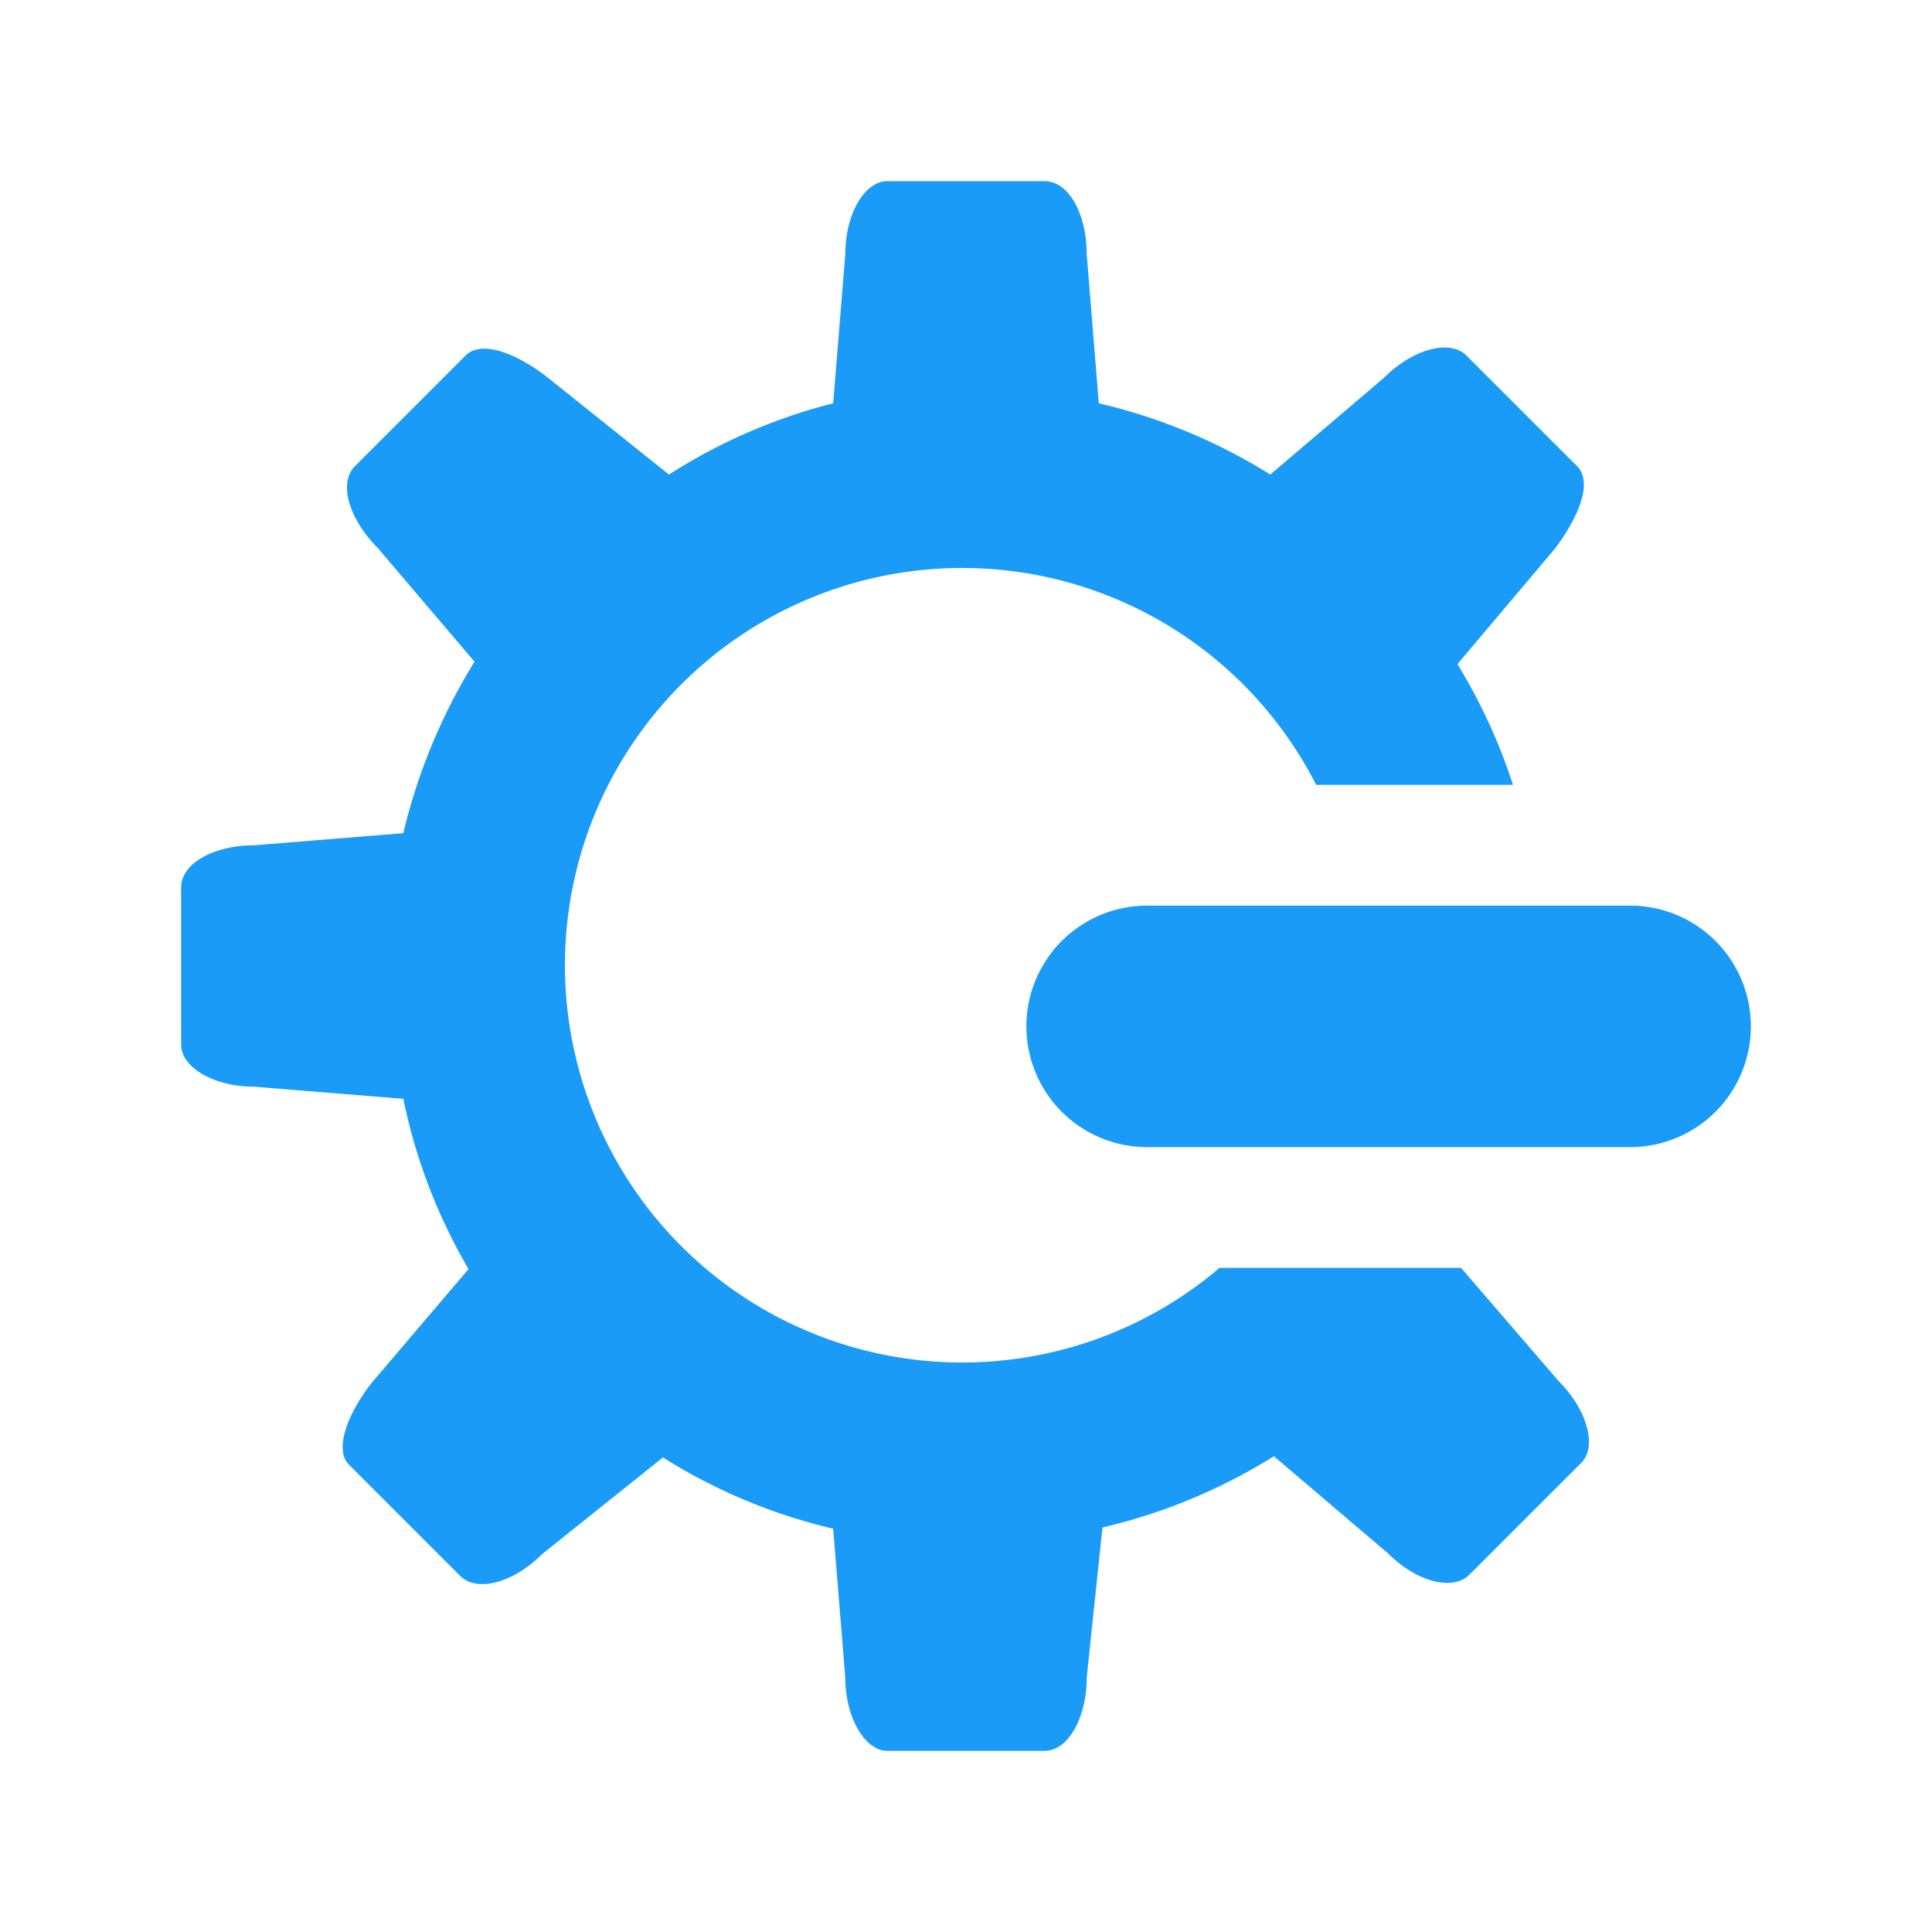 <svg id="图层_1" data-name="图层 1" xmlns="http://www.w3.org/2000/svg" viewBox="0 0 16 16"><defs><style>.cls-1{fill:#1a9bf7;fill-rule:evenodd;}</style></defs><title>图标</title><path class="cls-1" d="M13.5,9.5h-4a1,1,0,0,1,0-2h4a1,1,0,0,1,0,2Zm-1.43-4a4.69,4.69,0,0,1,.46,1H10.9a3.29,3.29,0,1,0-.8,4h2l.81.94c.24.24.32.55.18.68l-.92.92c-.14.14-.44.06-.68-.18l-.94-.8a4.69,4.69,0,0,1-1.42.59L9,13.89c0,.33-.15.61-.35.61H7.35c-.19,0-.35-.28-.35-.61l-.1-1.23a4.63,4.63,0,0,1-1.41-.59l-1,.8c-.24.24-.54.32-.68.18l-.92-.92c-.13-.13,0-.44.19-.68l.8-.94A4.63,4.63,0,0,1,3.34,9.1L2.11,9c-.34,0-.61-.16-.61-.35V7.35c0-.2.27-.35.61-.35l1.23-.1a4.8,4.8,0,0,1,.59-1.42l-.8-.94C2.89,4.3,2.8,4,2.94,3.86l.92-.92c.14-.13.44,0,.68.19l1,.8A4.63,4.63,0,0,1,6.9,3.34L7,2.11c0-.34.16-.61.35-.61h1.3c.2,0,.35.27.35.61l.1,1.23a4.69,4.69,0,0,1,1.42.59l.94-.8c.24-.24.54-.32.68-.19l.92.92c.14.14,0,.44-.18.68Z"/></svg>
